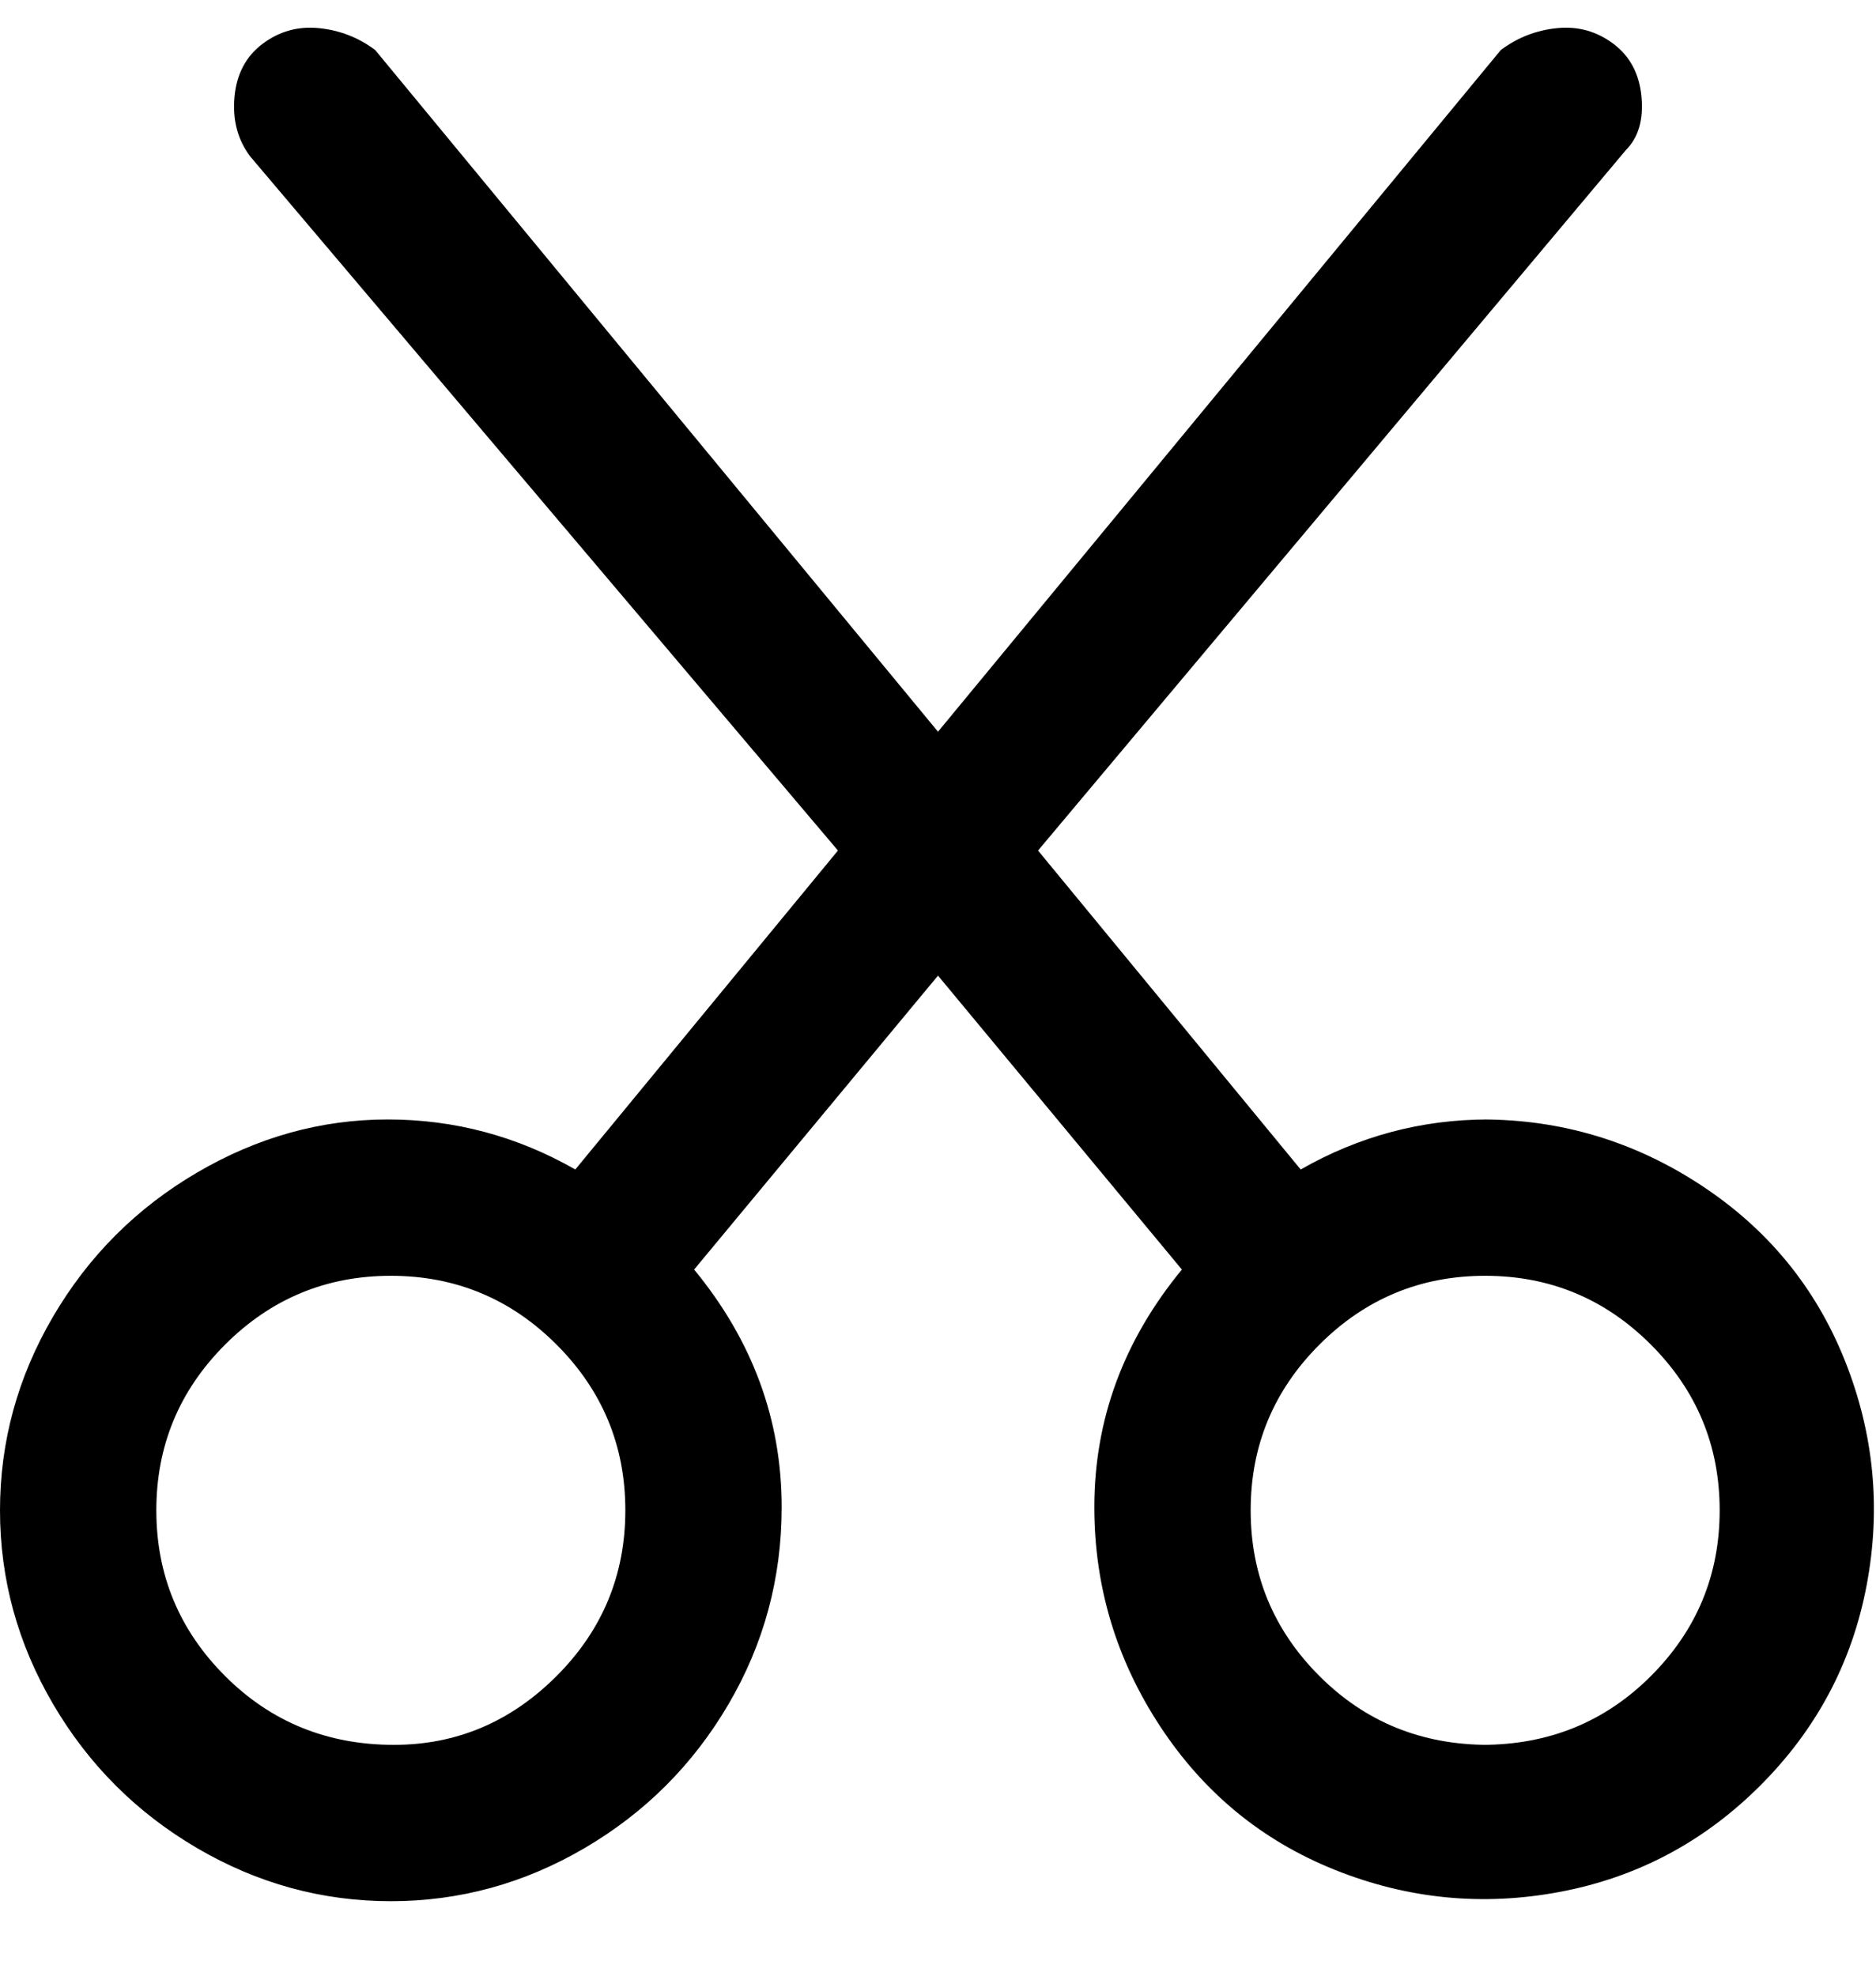 <svg viewBox="0 0 300 316" xmlns="http://www.w3.org/2000/svg"><path d="M238 179q-16 0-30 8l-42-51 94-112q3-3 2.5-8.5T258 7q-4-3-9-2.5T240 8l-90 109L60 8q-4-3-9-3.5T42 7q-4 3-4.5 8.5T40 25l94 111-42 51q-14-8-30-8t-30.5 8.5q-14.5 8.5-23 23t-8.5 31q0 16.5 8.5 31t23 23q14.5 8.5 31 8.5t31-8.5q14.5-8.5 23-23T125 241q0-21-14-38l39-47 39 47q-14 17-14 38 0 19 10.5 35t28 23q17.5 7 36 3.5t32-17q13.5-13.5 17-32t-3.5-36q-7-17.5-23-28T237 179h1zM63 279q-16 0-27-11t-11-26.5Q25 226 36 215t26.5-11Q78 204 89 215t11 26.5q0 15.5-11 26.5t-26 11zm175 0q-16 0-27-11t-11-26.5q0-15.5 11-26.5t26.5-11q15.5 0 26.5 11t11 26.5q0 15.5-11 26.5t-27 11h1z"/></svg>